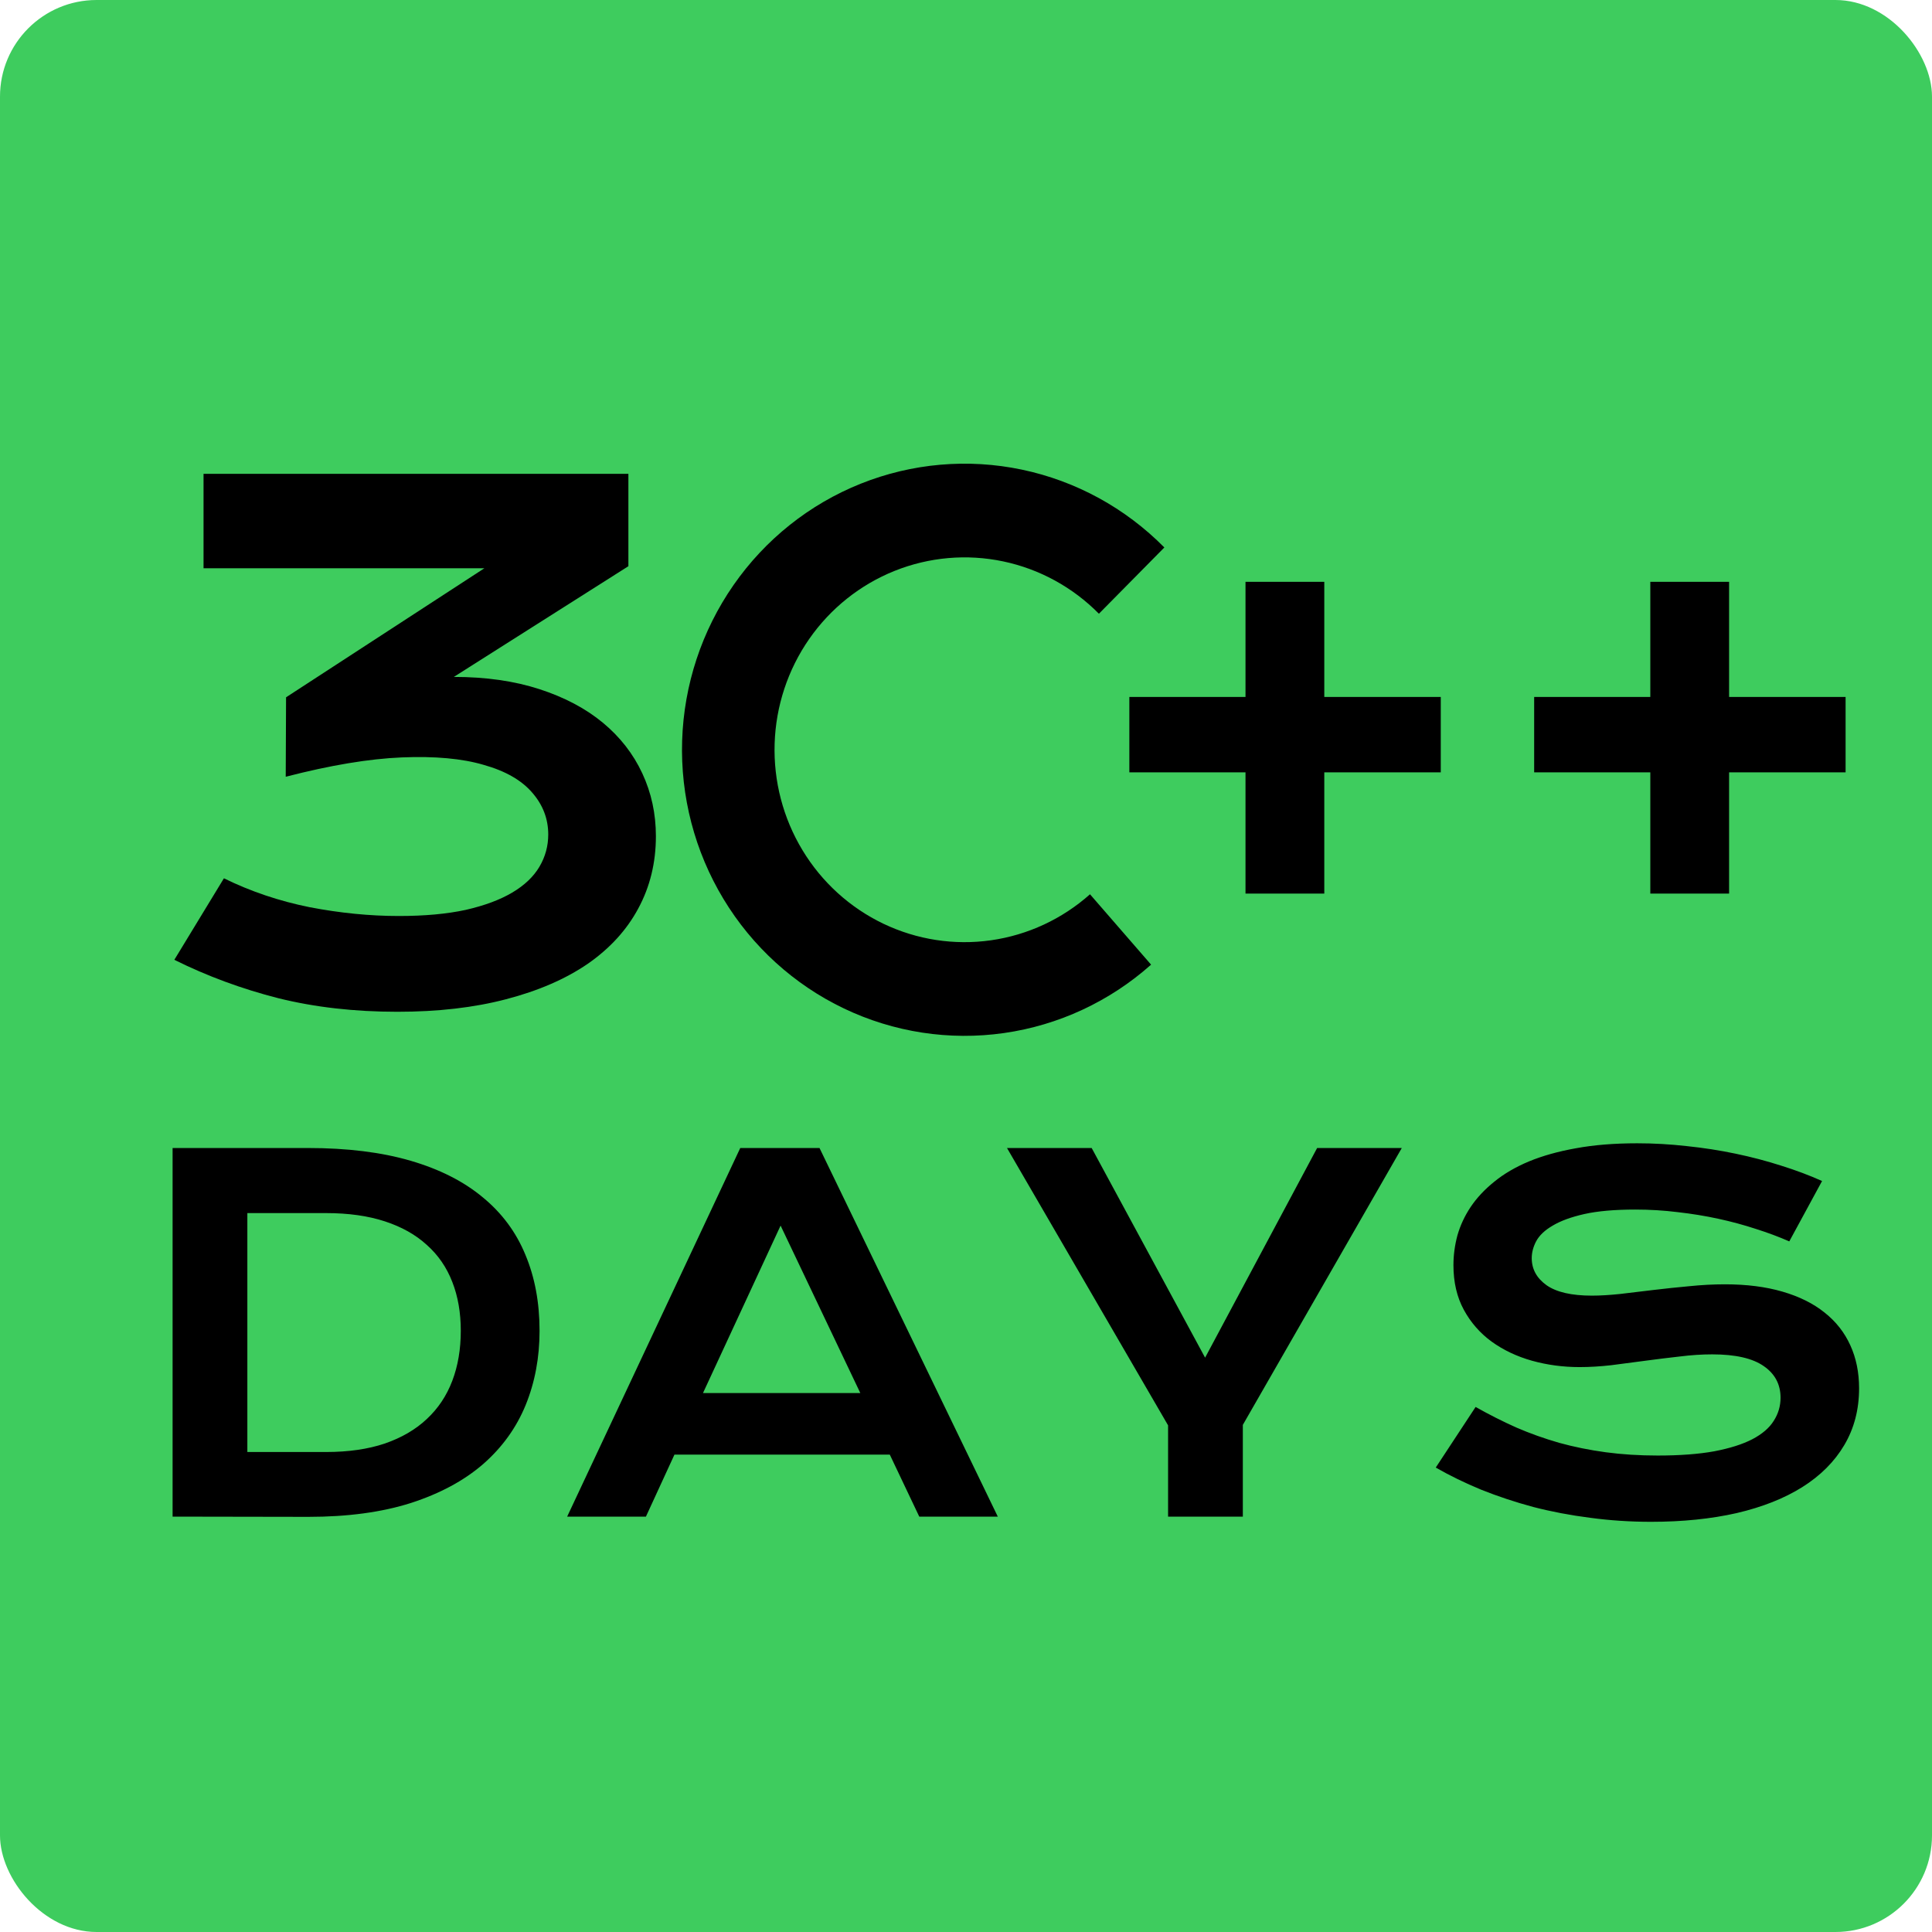 <svg width="200" height="200" viewBox="0 0 200 200" fill="none" xmlns="http://www.w3.org/2000/svg">
<rect width="200" height="200" rx="10" fill="#3ECC5E"/>
<g filter="url(#filter0_d_1_198)">
<path d="M19.18 86.922C21.945 88.281 24.898 89.277 28.039 89.91C31.203 90.519 34.285 90.824 37.285 90.824C39.957 90.824 42.266 90.613 44.211 90.191C46.156 89.746 47.762 89.148 49.027 88.398C50.293 87.648 51.23 86.758 51.84 85.727C52.449 84.695 52.754 83.582 52.754 82.387C52.754 80.769 52.203 79.328 51.102 78.062C50 76.773 48.324 75.812 46.074 75.18C43.848 74.523 41.023 74.266 37.602 74.406C34.203 74.547 30.195 75.215 25.578 76.41L25.613 68.184L46.145 54.824H17.07V45.051H61.051V54.613L42.98 66.074C46.285 66.074 49.238 66.496 51.84 67.34C54.441 68.184 56.633 69.344 58.414 70.82C60.195 72.297 61.555 74.043 62.492 76.059C63.43 78.074 63.898 80.242 63.898 82.562C63.898 85.305 63.289 87.801 62.07 90.051C60.875 92.277 59.129 94.188 56.832 95.781C54.535 97.352 51.723 98.57 48.395 99.438C45.09 100.305 41.34 100.738 37.145 100.738C32.691 100.738 28.578 100.27 24.805 99.332C21.031 98.371 17.445 97.047 14.047 95.359L19.18 86.922Z" fill="black"/>
</g>
<g filter="url(#filter1_d_1_198)">
<path d="M13.867 114.841H27.856C31.942 114.841 35.49 115.28 38.501 116.159C41.512 117.038 44.002 118.299 45.972 119.943C47.957 121.571 49.43 123.557 50.391 125.9C51.367 128.228 51.855 130.848 51.855 133.762C51.855 136.529 51.375 139.092 50.415 141.452C49.455 143.796 47.99 145.83 46.02 147.556C44.051 149.265 41.561 150.607 38.55 151.584C35.539 152.544 31.991 153.024 27.905 153.024L13.867 153V114.841ZM29.761 146.311C32.072 146.311 34.098 146.018 35.84 145.432C37.581 144.829 39.03 143.983 40.185 142.893C41.357 141.802 42.236 140.484 42.822 138.938C43.408 137.391 43.701 135.666 43.701 133.762C43.701 131.89 43.408 130.205 42.822 128.708C42.236 127.194 41.357 125.917 40.185 124.875C39.03 123.817 37.581 123.003 35.84 122.434C34.098 121.864 32.072 121.579 29.761 121.579H21.606V146.311H29.761ZM72.632 114.841H80.835L99.292 153H91.162L88.11 146.579H65.82L62.866 153H54.712L72.632 114.841ZM85.059 140.207L76.807 122.873L68.774 140.207H85.059ZM116.919 143.552L100.244 114.841H109.009L120.752 136.545L132.349 114.841H141.113L124.658 143.503V153H116.919V143.552ZM148.755 141.647C150.138 142.429 151.538 143.137 152.954 143.771C154.386 144.39 155.868 144.919 157.397 145.358C158.927 145.782 160.531 146.107 162.207 146.335C163.9 146.563 165.698 146.677 167.603 146.677C169.897 146.677 171.851 146.53 173.462 146.237C175.073 145.928 176.383 145.513 177.393 144.992C178.418 144.455 179.159 143.82 179.614 143.088C180.086 142.355 180.322 141.558 180.322 140.695C180.322 139.312 179.744 138.221 178.589 137.424C177.433 136.61 175.651 136.203 173.242 136.203C172.184 136.203 171.069 136.276 169.897 136.423C168.726 136.553 167.537 136.7 166.333 136.862C165.145 137.025 163.965 137.18 162.793 137.326C161.637 137.456 160.547 137.521 159.521 137.521C157.812 137.521 156.169 137.302 154.59 136.862C153.027 136.423 151.636 135.764 150.415 134.885C149.211 134.006 148.25 132.907 147.534 131.589C146.818 130.271 146.46 128.732 146.46 126.975C146.46 125.933 146.598 124.899 146.875 123.874C147.168 122.849 147.624 121.872 148.242 120.944C148.877 120 149.691 119.13 150.684 118.332C151.676 117.518 152.873 116.818 154.272 116.232C155.688 115.646 157.316 115.191 159.155 114.865C161.011 114.523 163.118 114.353 165.479 114.353C167.188 114.353 168.905 114.45 170.63 114.646C172.355 114.825 174.032 115.085 175.659 115.427C177.303 115.769 178.882 116.184 180.396 116.672C181.909 117.144 183.317 117.673 184.619 118.259L181.226 124.509C180.151 124.037 178.996 123.605 177.759 123.215C176.522 122.808 175.228 122.458 173.877 122.165C172.526 121.872 171.126 121.644 169.678 121.481C168.245 121.302 166.781 121.213 165.283 121.213C163.151 121.213 161.393 121.368 160.01 121.677C158.643 121.986 157.552 122.385 156.738 122.873C155.924 123.345 155.355 123.882 155.029 124.484C154.72 125.07 154.565 125.656 154.565 126.242C154.565 127.382 155.078 128.317 156.104 129.05C157.129 129.766 158.691 130.124 160.791 130.124C161.637 130.124 162.606 130.067 163.696 129.953C164.803 129.823 165.959 129.685 167.163 129.538C168.384 129.392 169.621 129.261 170.874 129.147C172.144 129.017 173.372 128.952 174.561 128.952C176.807 128.952 178.792 129.204 180.518 129.709C182.259 130.214 183.716 130.938 184.888 131.882C186.06 132.81 186.947 133.941 187.549 135.275C188.151 136.594 188.452 138.075 188.452 139.719C188.452 141.916 187.939 143.877 186.914 145.603C185.905 147.312 184.456 148.76 182.568 149.948C180.697 151.12 178.434 152.015 175.781 152.634C173.128 153.236 170.174 153.537 166.919 153.537C164.771 153.537 162.671 153.399 160.62 153.122C158.569 152.862 156.6 152.487 154.712 151.999C152.84 151.494 151.05 150.9 149.341 150.217C147.648 149.517 146.077 148.752 144.629 147.922L148.755 141.647Z" fill="black"/>
</g>
<g filter="url(#filter2_d_1_198)">
<path d="M124.934 75.953H112.91V68.148H124.934V56.23H133.09V68.148H145.148V75.953H133.09V88.504H124.934V75.953ZM166.84 75.953H154.816V68.148H166.84V56.23H174.996V68.148H187.055V75.953H174.996V88.504H166.84V75.953Z" fill="black"/>
</g>
<g filter="url(#filter3_d_1_198)">
<path d="M116.533 52.674C112.499 48.59 107.373 45.789 101.787 44.617C96.201 43.444 90.398 43.951 85.093 46.076C79.787 48.2 75.212 51.849 71.929 56.573C68.646 61.297 66.799 66.89 66.615 72.663C66.432 78.436 67.92 84.138 70.896 89.066C73.872 93.994 78.207 97.933 83.366 100.398C88.525 102.864 94.284 103.748 99.933 102.941C105.582 102.135 110.875 99.674 115.16 95.86L108.836 88.575C105.954 91.139 102.395 92.795 98.596 93.337C94.797 93.879 90.924 93.285 87.455 91.627C83.985 89.969 81.07 87.32 79.069 84.006C77.067 80.692 76.066 76.858 76.19 72.975C76.313 69.093 77.555 65.331 79.763 62.154C81.971 58.978 85.048 56.524 88.616 55.095C92.183 53.667 96.086 53.325 99.843 54.114C103.599 54.902 107.046 56.786 109.759 59.533L116.533 52.674Z" fill="black"/>
</g>
<defs>
<filter id="filter0_d_1_198" x="14.047" y="45.051" width="54.852" height="60.688" filterUnits="userSpaceOnUse" color-interpolation-filters="sRGB">
<feFlood flood-opacity="0" result="BackgroundImageFix"/>
<feColorMatrix in="SourceAlpha" type="matrix" values="0 0 0 0 0 0 0 0 0 0 0 0 0 0 0 0 0 0 127 0" result="hardAlpha"/>
<feOffset dx="4" dy="4"/>
<feGaussianBlur stdDeviation="0.5"/>
<feComposite in2="hardAlpha" operator="out"/>
<feColorMatrix type="matrix" values="0 0 0 0 0 0 0 0 0 0 0 0 0 0 0 0 0 0 0.25 0"/>
<feBlend mode="plus-darker" in2="BackgroundImageFix" result="effect1_dropShadow_1_198"/>
<feBlend mode="normal" in="SourceGraphic" in2="effect1_dropShadow_1_198" result="shape"/>
</filter>
<filter id="filter1_d_1_198" x="13.867" y="114.353" width="179.585" height="44.185" filterUnits="userSpaceOnUse" color-interpolation-filters="sRGB">
<feFlood flood-opacity="0" result="BackgroundImageFix"/>
<feColorMatrix in="SourceAlpha" type="matrix" values="0 0 0 0 0 0 0 0 0 0 0 0 0 0 0 0 0 0 127 0" result="hardAlpha"/>
<feOffset dx="4" dy="4"/>
<feGaussianBlur stdDeviation="0.5"/>
<feComposite in2="hardAlpha" operator="out"/>
<feColorMatrix type="matrix" values="0 0 0 0 0 0 0 0 0 0 0 0 0 0 0 0 0 0 0.25 0"/>
<feBlend mode="plus-darker" in2="BackgroundImageFix" result="effect1_dropShadow_1_198"/>
<feBlend mode="normal" in="SourceGraphic" in2="effect1_dropShadow_1_198" result="shape"/>
</filter>
<filter id="filter2_d_1_198" x="112.91" y="56.23" width="79.144" height="37.273" filterUnits="userSpaceOnUse" color-interpolation-filters="sRGB">
<feFlood flood-opacity="0" result="BackgroundImageFix"/>
<feColorMatrix in="SourceAlpha" type="matrix" values="0 0 0 0 0 0 0 0 0 0 0 0 0 0 0 0 0 0 127 0" result="hardAlpha"/>
<feOffset dx="4" dy="4"/>
<feGaussianBlur stdDeviation="0.5"/>
<feComposite in2="hardAlpha" operator="out"/>
<feColorMatrix type="matrix" values="0 0 0 0 0 0 0 0 0 0 0 0 0 0 0 0 0 0 0.25 0"/>
<feBlend mode="plus-darker" in2="BackgroundImageFix" result="effect1_dropShadow_1_198"/>
<feBlend mode="normal" in="SourceGraphic" in2="effect1_dropShadow_1_198" result="shape"/>
</filter>
<filter id="filter3_d_1_198" x="66.6" y="44" width="54.933" height="64.231" filterUnits="userSpaceOnUse" color-interpolation-filters="sRGB">
<feFlood flood-opacity="0" result="BackgroundImageFix"/>
<feColorMatrix in="SourceAlpha" type="matrix" values="0 0 0 0 0 0 0 0 0 0 0 0 0 0 0 0 0 0 127 0" result="hardAlpha"/>
<feOffset dx="4" dy="4"/>
<feGaussianBlur stdDeviation="0.5"/>
<feComposite in2="hardAlpha" operator="out"/>
<feColorMatrix type="matrix" values="0 0 0 0 0 0 0 0 0 0 0 0 0 0 0 0 0 0 0.25 0"/>
<feBlend mode="plus-darker" in2="BackgroundImageFix" result="effect1_dropShadow_1_198"/>
<feBlend mode="normal" in="SourceGraphic" in2="effect1_dropShadow_1_198" result="shape"/>
</filter>
</defs>
</svg>
